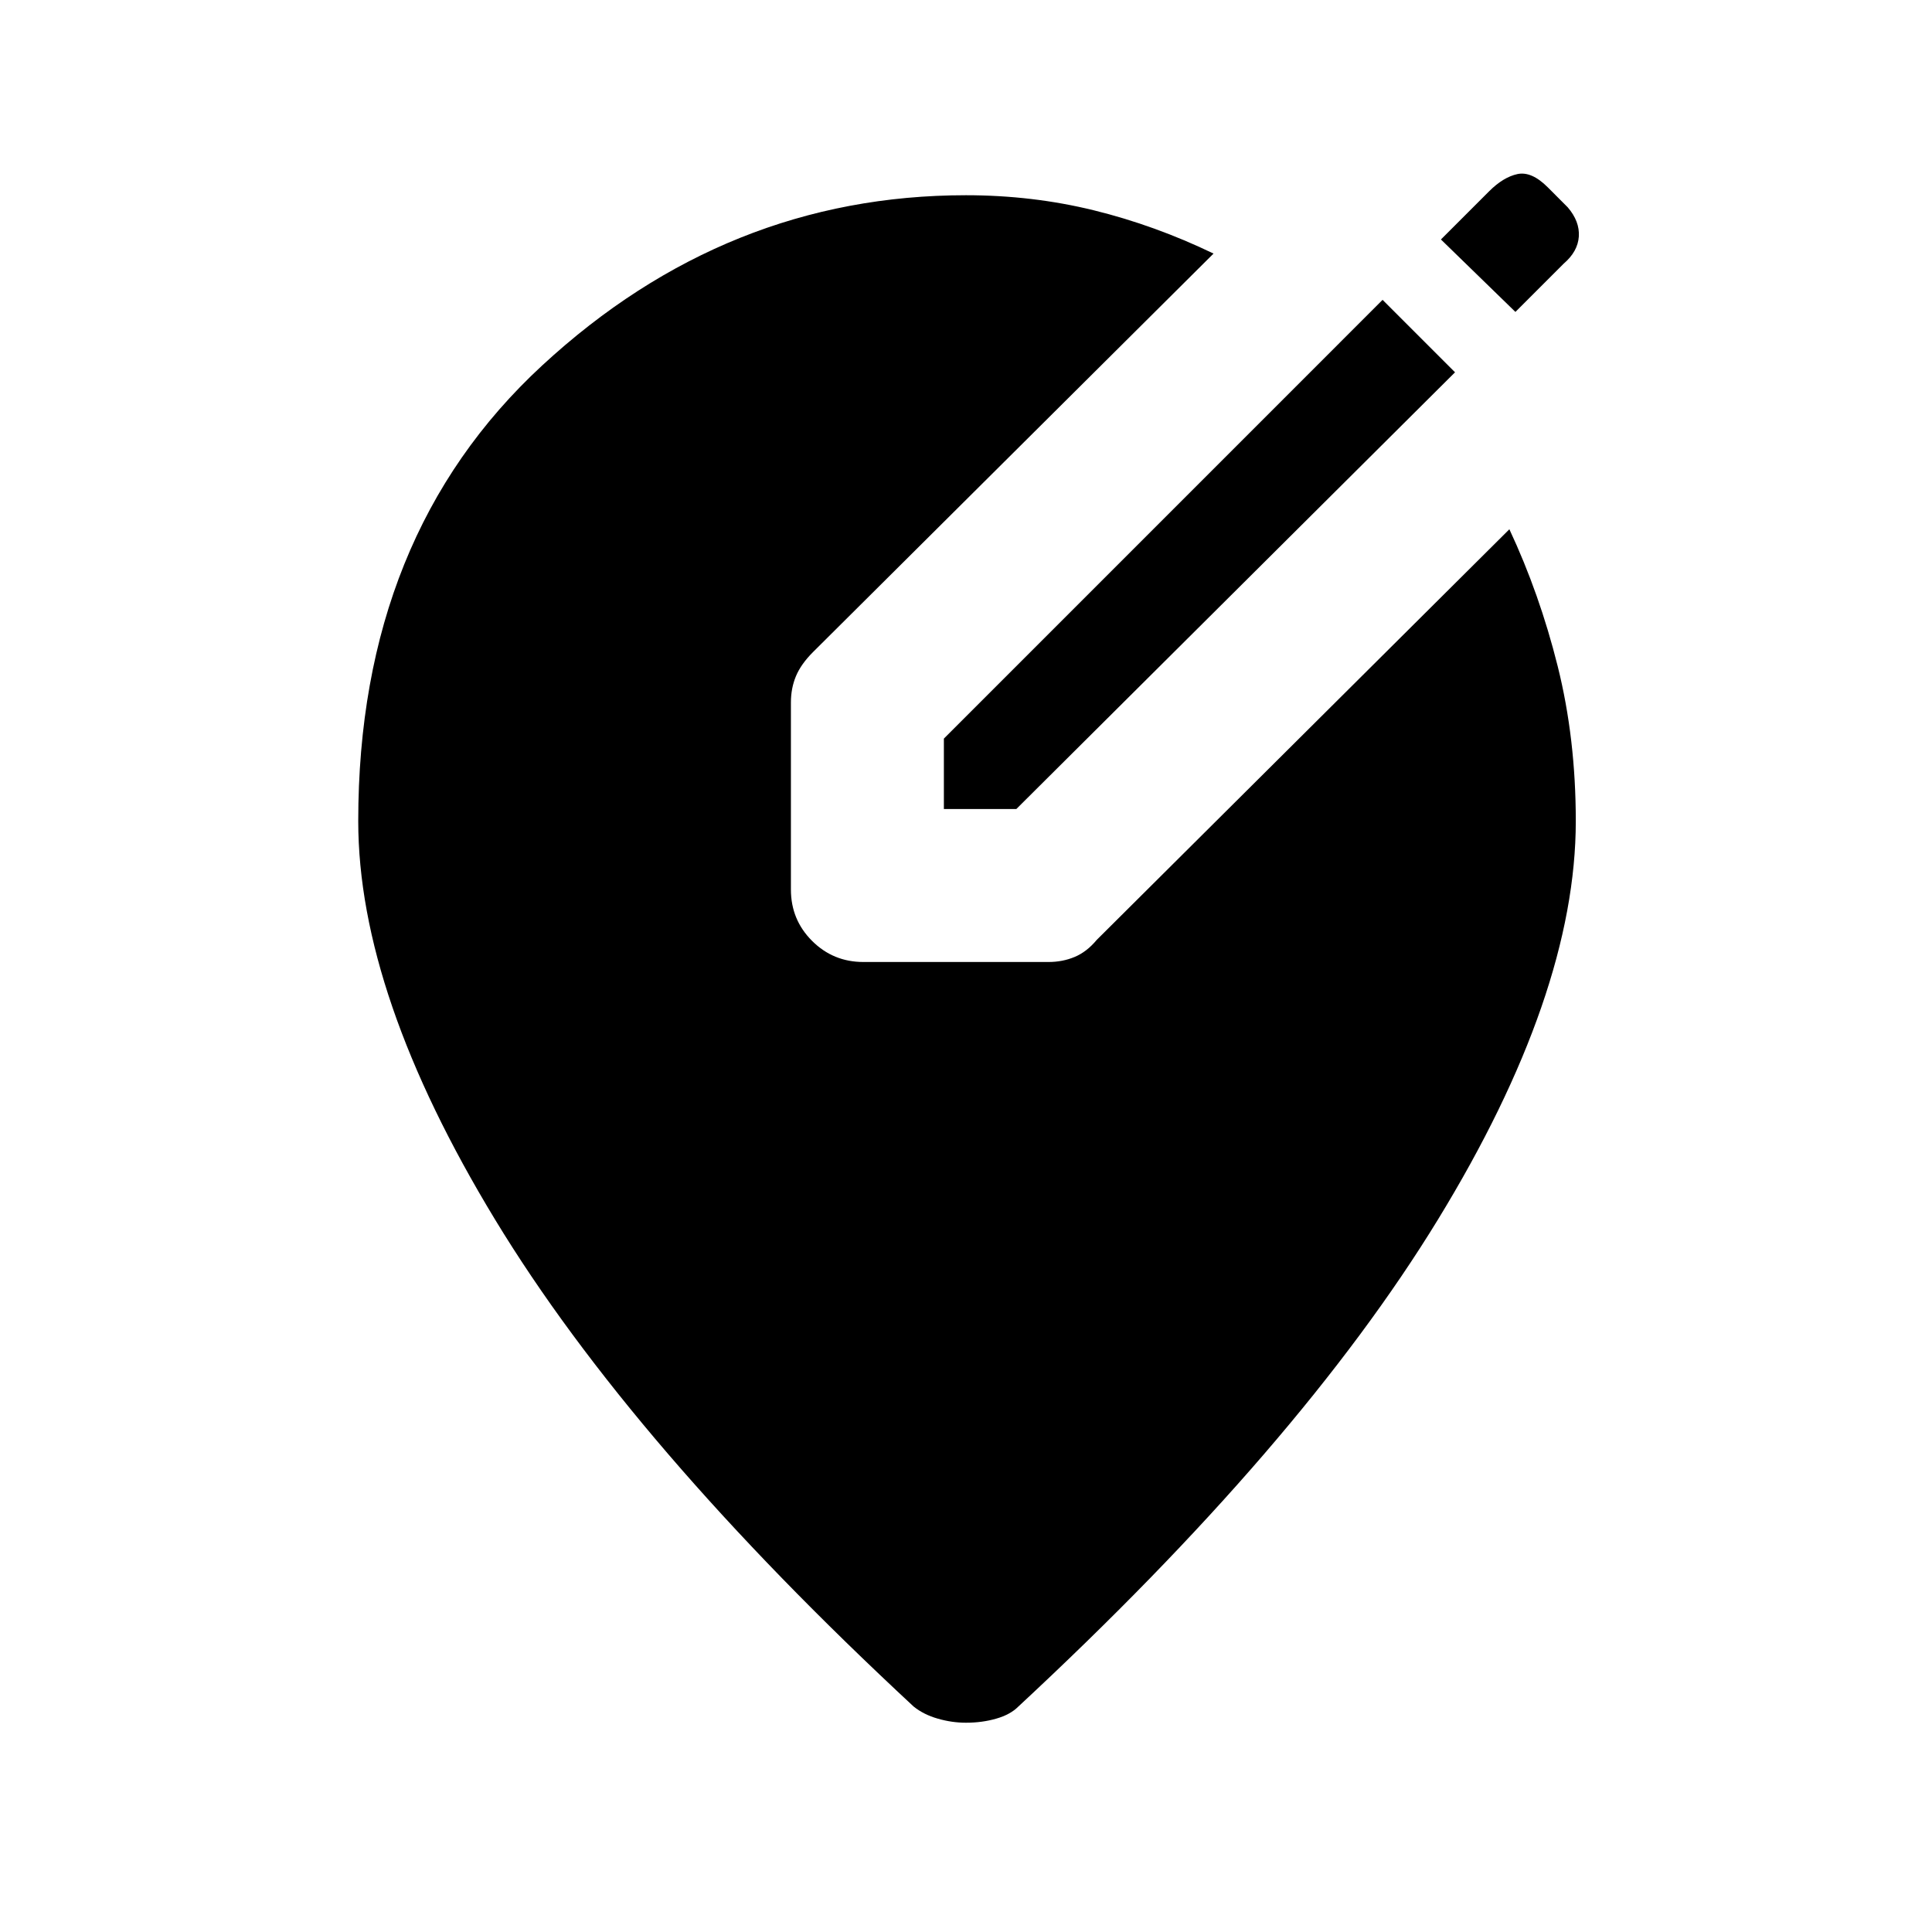 <svg xmlns="http://www.w3.org/2000/svg" height="40" width="40"><path d="M19.542 16.75v-1.458l9.083-9.084 1.5 1.5-9.083 9.042ZM31.375 6.458l-1.542-1.5 1-1q.292-.291.584-.354.291-.062.625.271l.416.417q.25.291.23.604-.021.312-.313.562ZM20 35.667q-.292 0-.583-.084-.292-.083-.5-.25-5.834-5.416-8.667-10.083T7.417 17q0-5.917 3.812-9.437Q15.042 4.042 20 4.042q1.375 0 2.646.312 1.271.313 2.479.896l-8.292 8.25q-.25.25-.354.5-.104.25-.104.542v3.875q0 .625.437 1.062.438.438 1.063.438h3.833q.292 0 .542-.105.25-.104.458-.354l8.542-8.5q.625 1.334 1 2.834T32.625 17q0 3.583-2.854 8.25t-8.688 10.083q-.166.167-.458.25-.292.084-.625.084Z"/></svg>